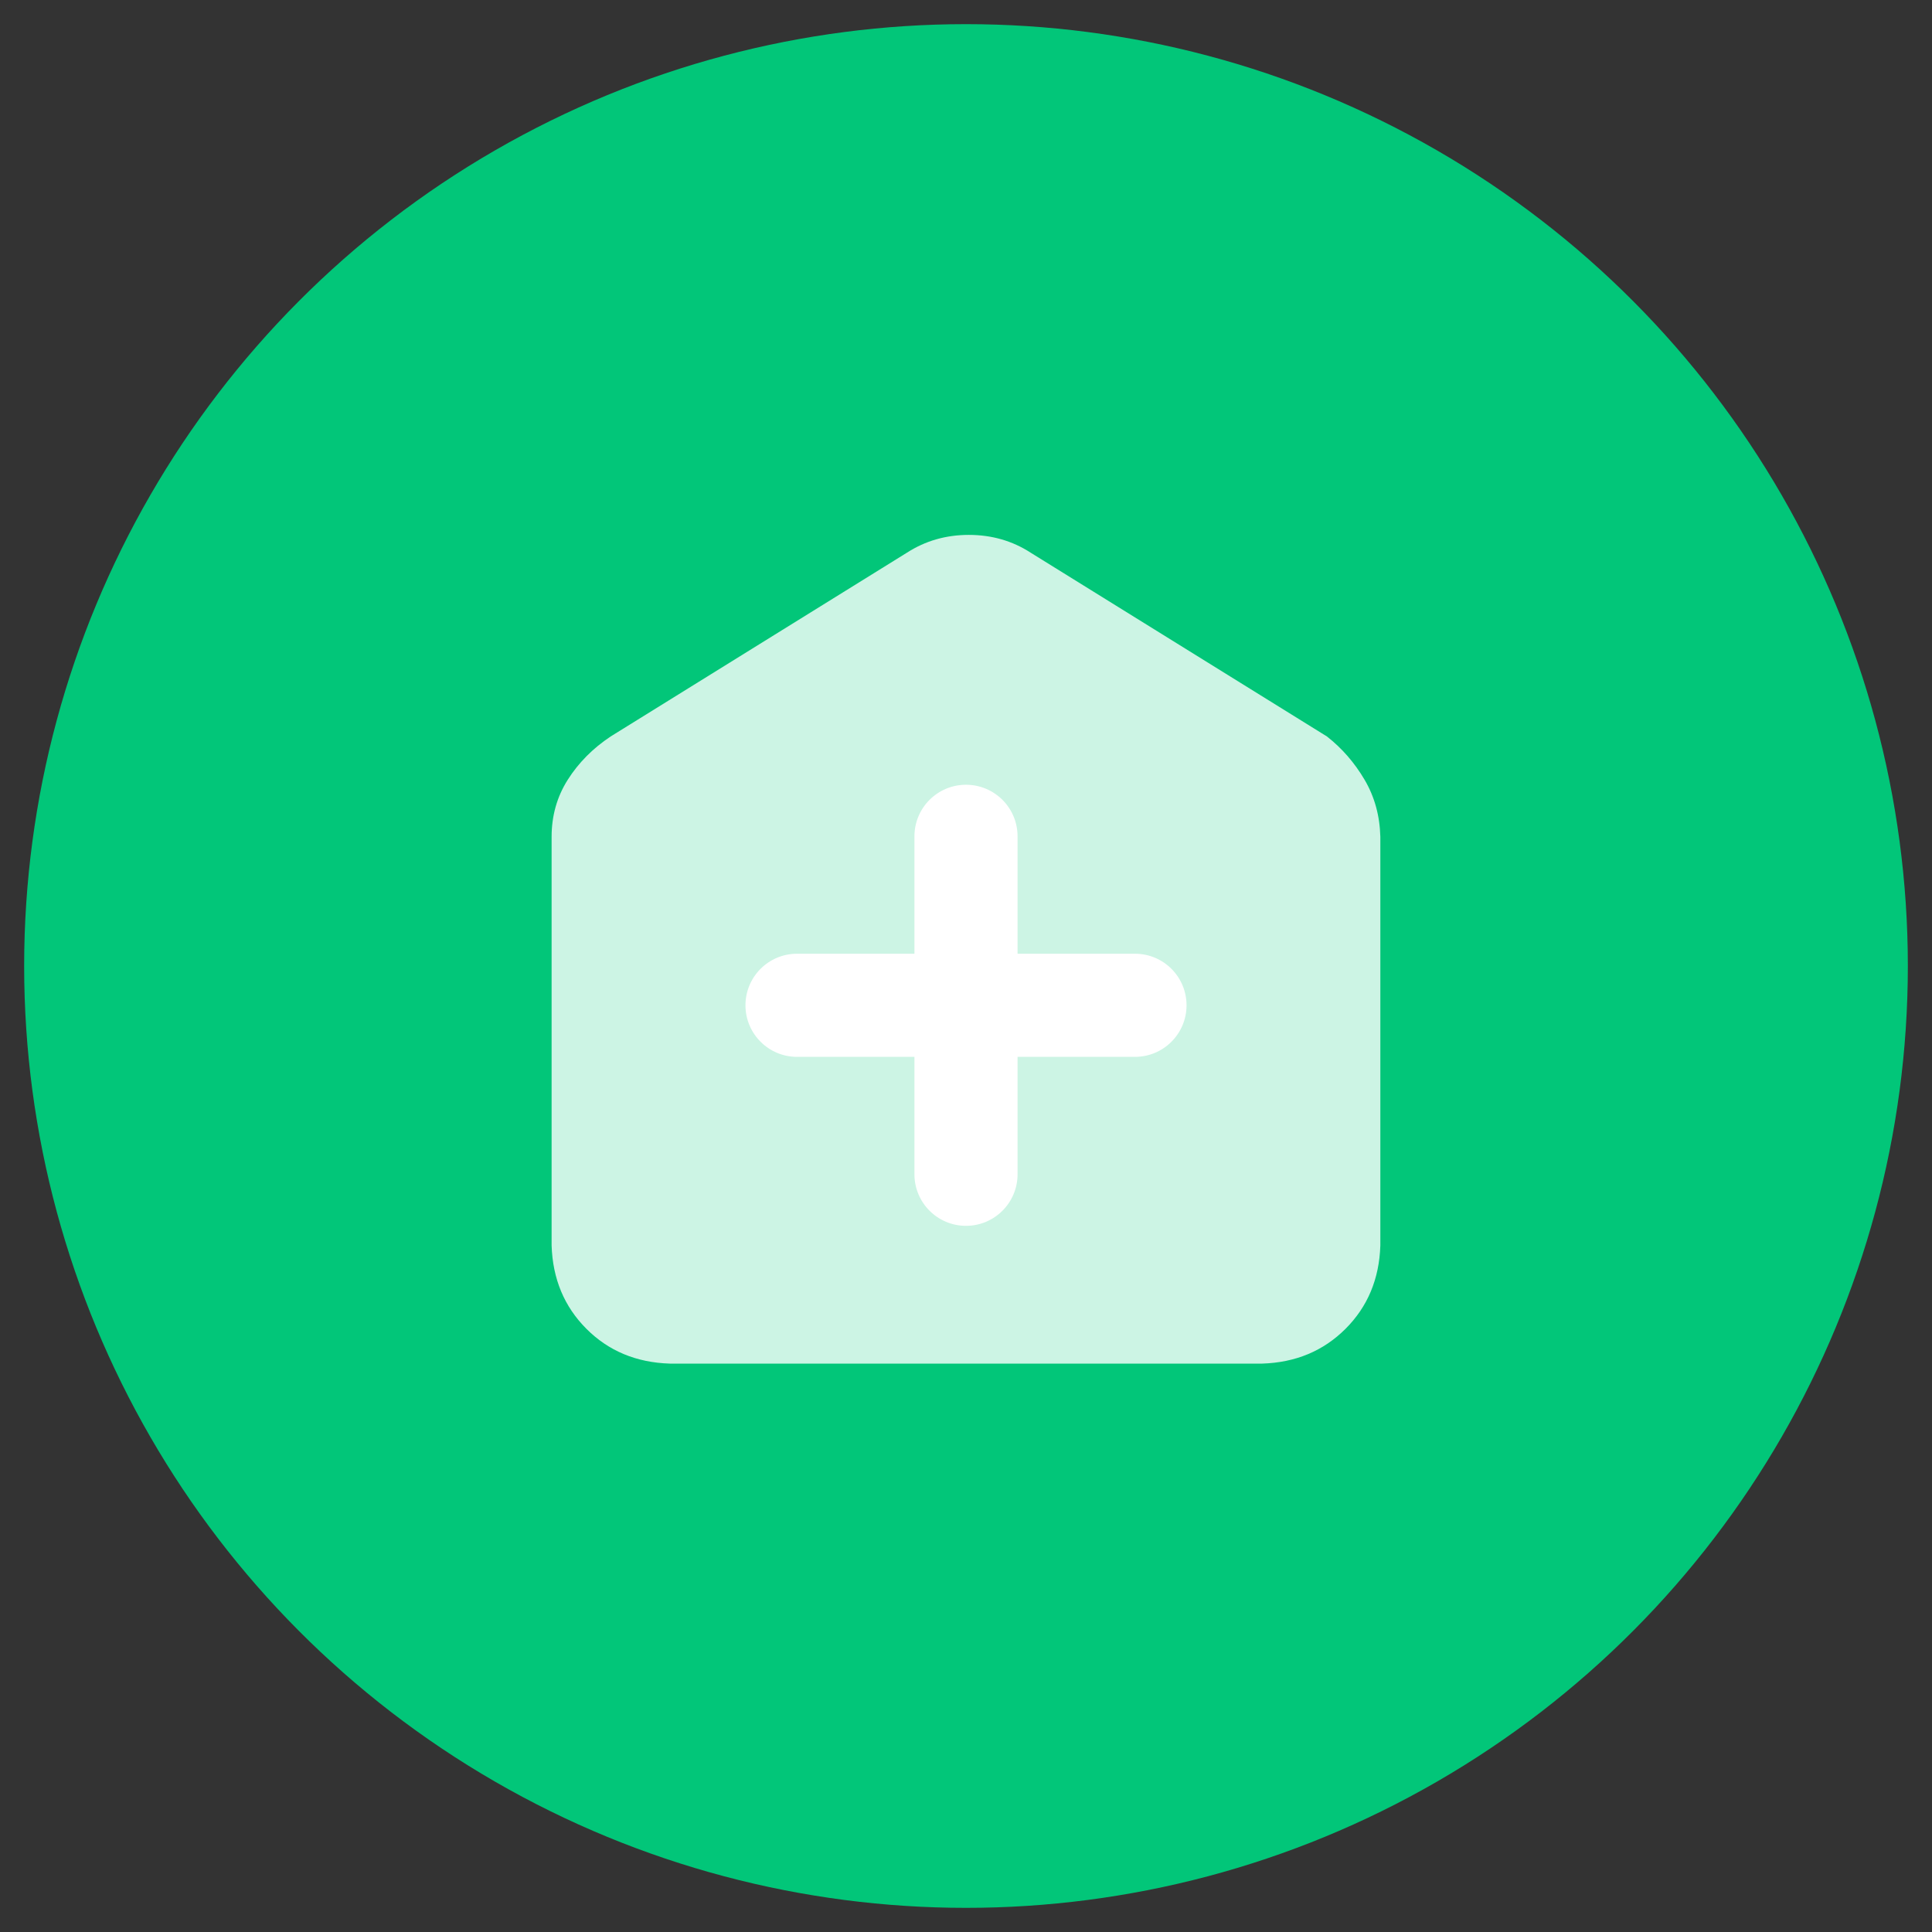 <?xml version="1.0" encoding="utf-8"?>
<!-- Generator: Adobe Illustrator 17.0.0, SVG Export Plug-In . SVG Version: 6.00 Build 0)  -->
<!DOCTYPE svg PUBLIC "-//W3C//DTD SVG 1.1//EN" "http://www.w3.org/Graphics/SVG/1.1/DTD/svg11.dtd">
<svg version="1.1" id="图层_1" xmlns="http://www.w3.org/2000/svg" xmlns:xlink="http://www.w3.org/1999/xlink" x="0px" y="0px"
	 width="80px" height="80px" viewBox="0 0 80 80" enable-background="new 0 0 80 80" xml:space="preserve">
<rect x="0" y="0" width="80" height="80" fill="#333333" stroke="none"/>
<circle fill="#02C679" cx="40" cy="40" r="39"/>
<g>
	<path opacity="0.8" fill="#FFFFFF" d="M56.504,32.287c-0.414-0.703-0.934-1.302-1.559-1.792L42.68,22.887
		c-0.76-0.493-1.615-0.738-2.564-0.738c-0.951,0-1.804,0.248-2.564,0.738l-12.265,7.608c-0.738,0.49-1.331,1.088-1.777,1.792
		c-0.446,0.703-0.669,1.493-0.669,2.363v16.922c0.044,1.385,0.525,2.534,1.441,3.451c0.914,0.917,2.066,1.397,3.451,1.441h24.532
		c1.385-0.044,2.534-0.525,3.451-1.441c0.917-0.917,1.397-2.066,1.441-3.451V34.649C57.134,33.777,56.918,32.99,56.504,32.287z"/>
	<path fill="#FFFFFF" d="M46.997,39.492h-4.862v-4.862c0-1.179-0.956-2.135-2.135-2.135c-1.179,0-2.135,0.956-2.135,2.135v4.862
		h-4.862c-1.179,0-2.135,0.956-2.135,2.135c0,1.179,0.956,2.135,2.135,2.135h4.862v4.862c0,1.179,0.956,2.135,2.135,2.135
		c1.179,0,2.135-0.956,2.135-2.135v-4.862h4.862c1.179,0,2.135-0.956,2.135-2.135C49.132,40.447,48.176,39.492,46.997,39.492z"/>
</g>
</svg>
